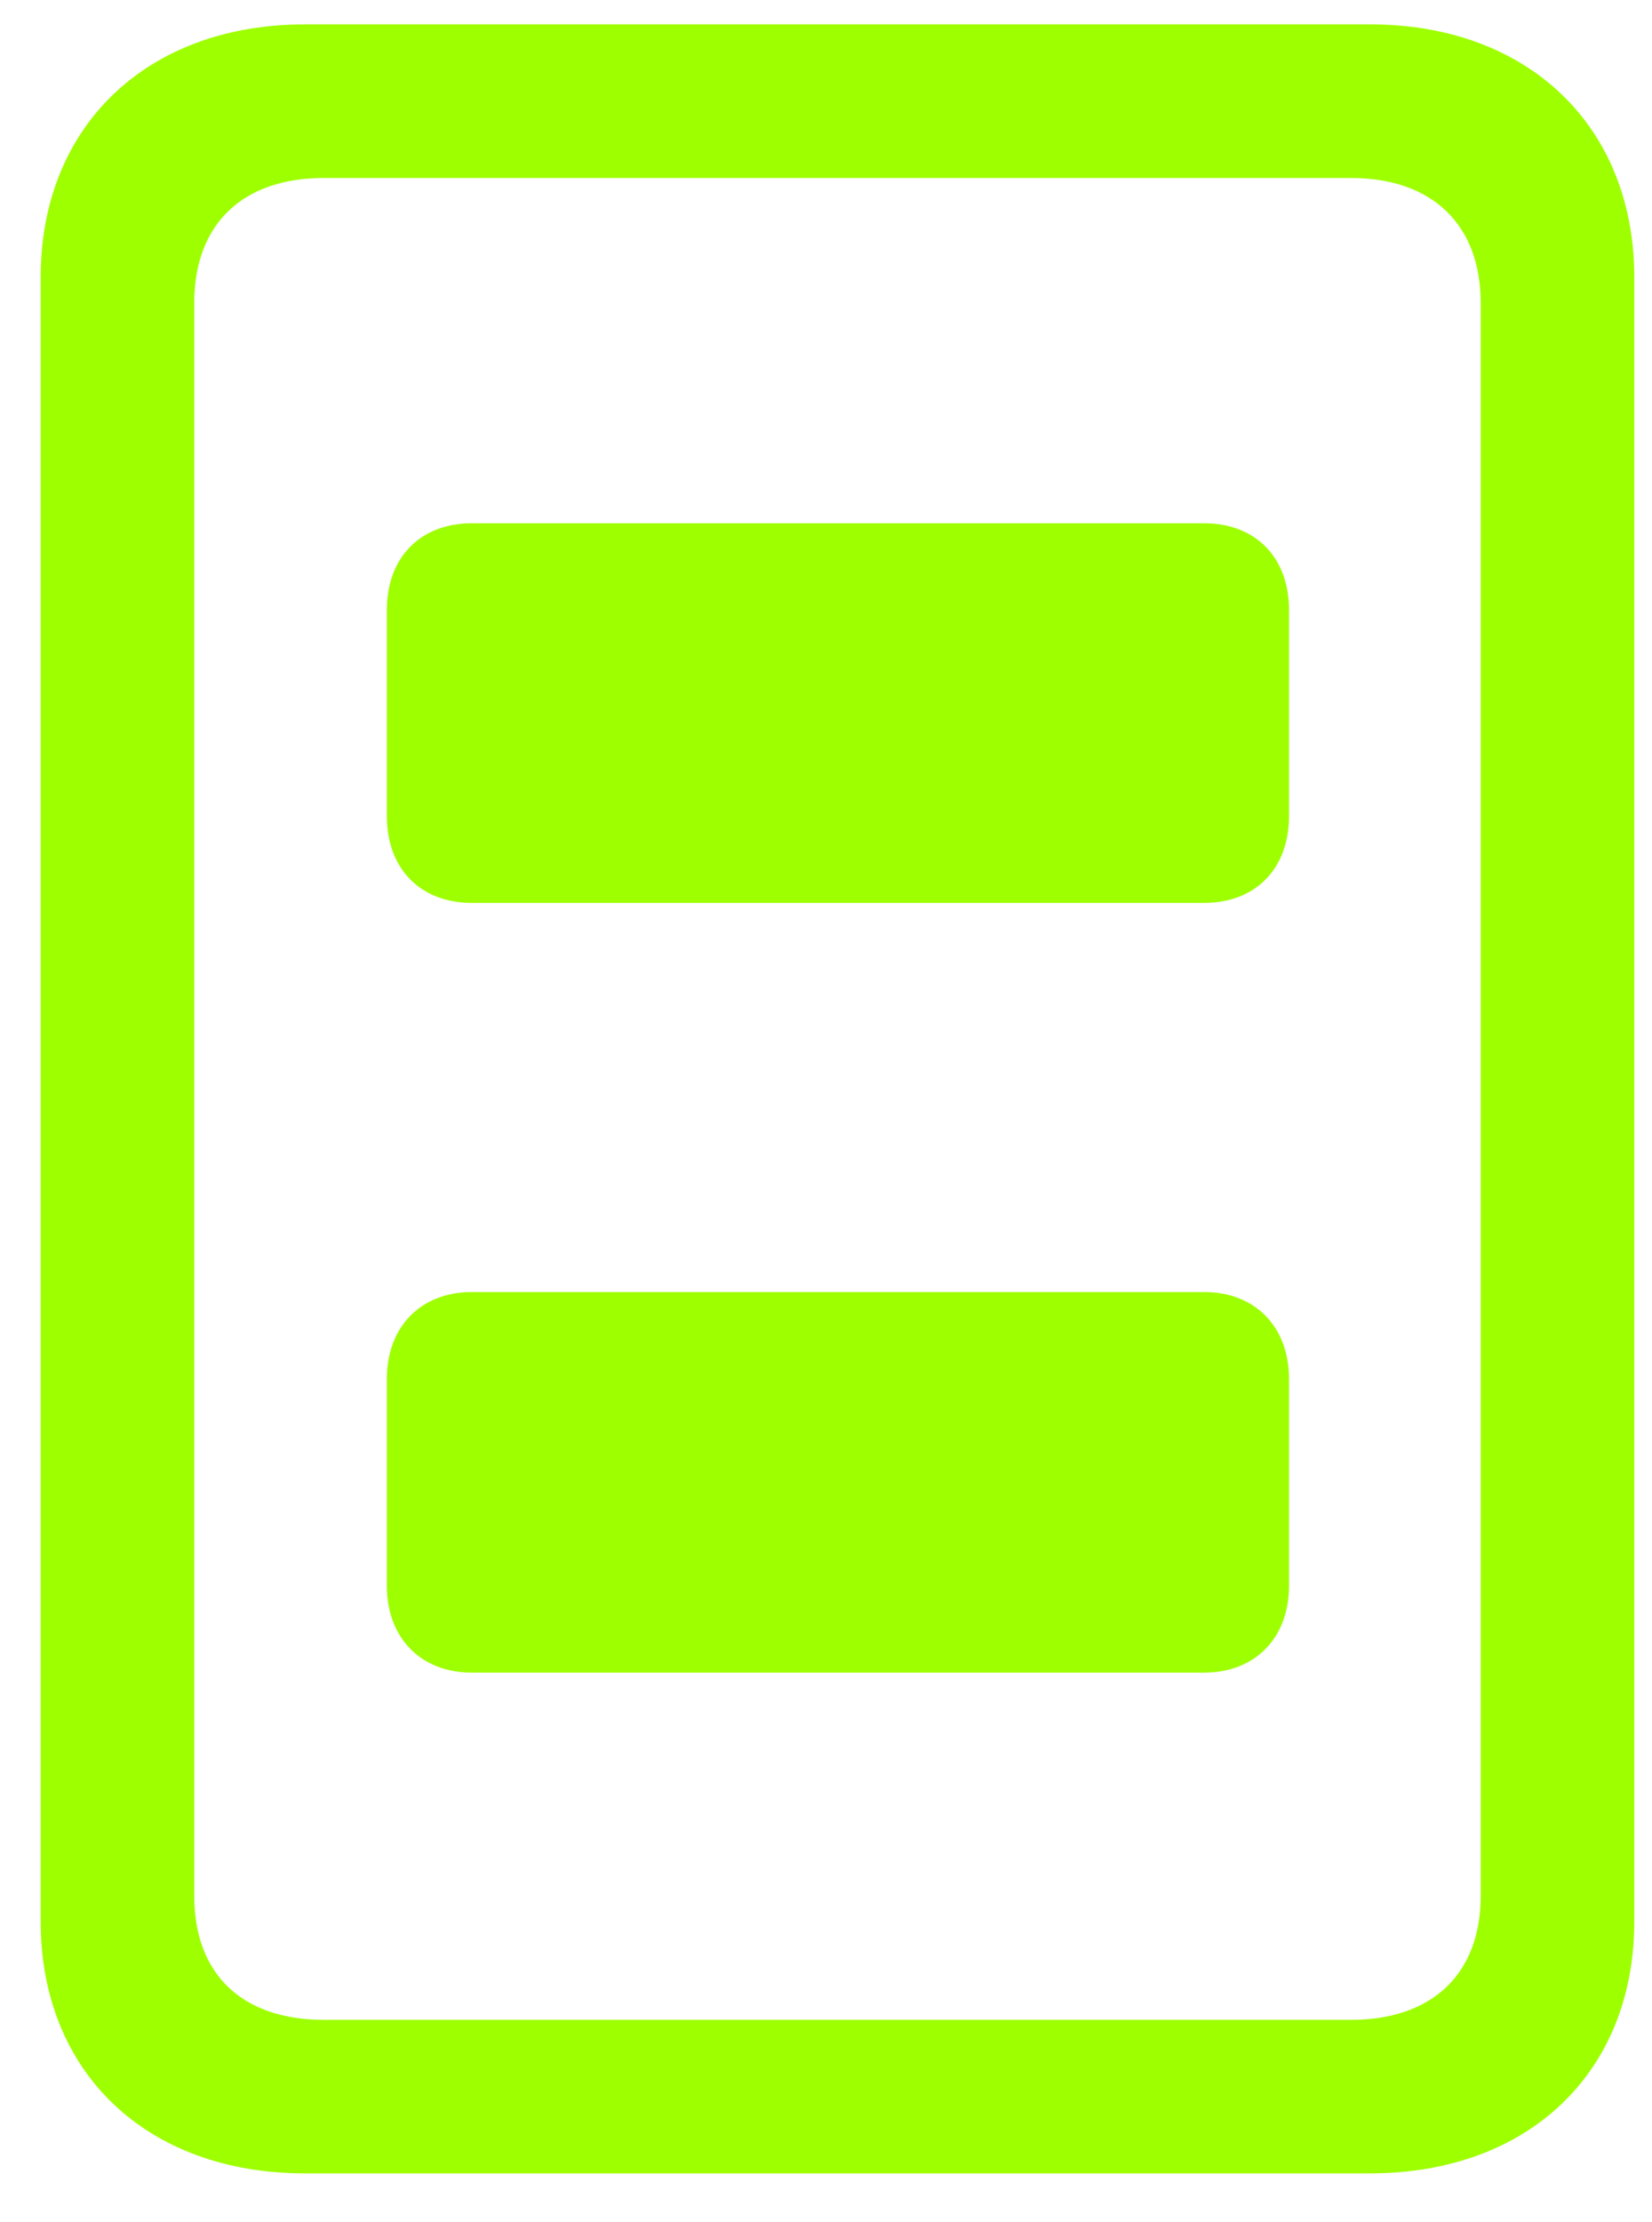 <svg width="29" height="39" viewBox="0 0 29 39" fill="none" xmlns="http://www.w3.org/2000/svg">
<path d="M5.352 38.146H24.051C26.83 38.146 28.689 36.372 28.689 33.727V4.865C28.689 2.22 26.83 0.428 24.051 0.428H5.352C2.573 0.428 0.714 2.22 0.714 4.865V33.727C0.714 36.372 2.573 38.146 5.352 38.146ZM5.686 35.451C4.247 35.451 3.41 34.647 3.41 33.275V5.317C3.41 3.944 4.247 3.124 5.686 3.124H23.717C25.14 3.124 25.993 3.944 25.993 5.317V33.275C25.993 34.647 25.14 35.451 23.717 35.451H5.686ZM8.281 15.847H21.139C22.026 15.847 22.628 15.261 22.628 14.324V10.707C22.628 9.77 22.026 9.184 21.139 9.184H8.281C7.394 9.184 6.791 9.77 6.791 10.707V14.324C6.791 15.261 7.394 15.847 8.281 15.847ZM8.281 29.357H21.139C22.026 29.357 22.628 28.754 22.628 27.834V24.201C22.628 23.28 22.026 22.677 21.139 22.677H8.281C7.394 22.677 6.791 23.28 6.791 24.201V27.834C6.791 28.754 7.394 29.357 8.281 29.357Z" fill="#9EFF00"/>
</svg>
